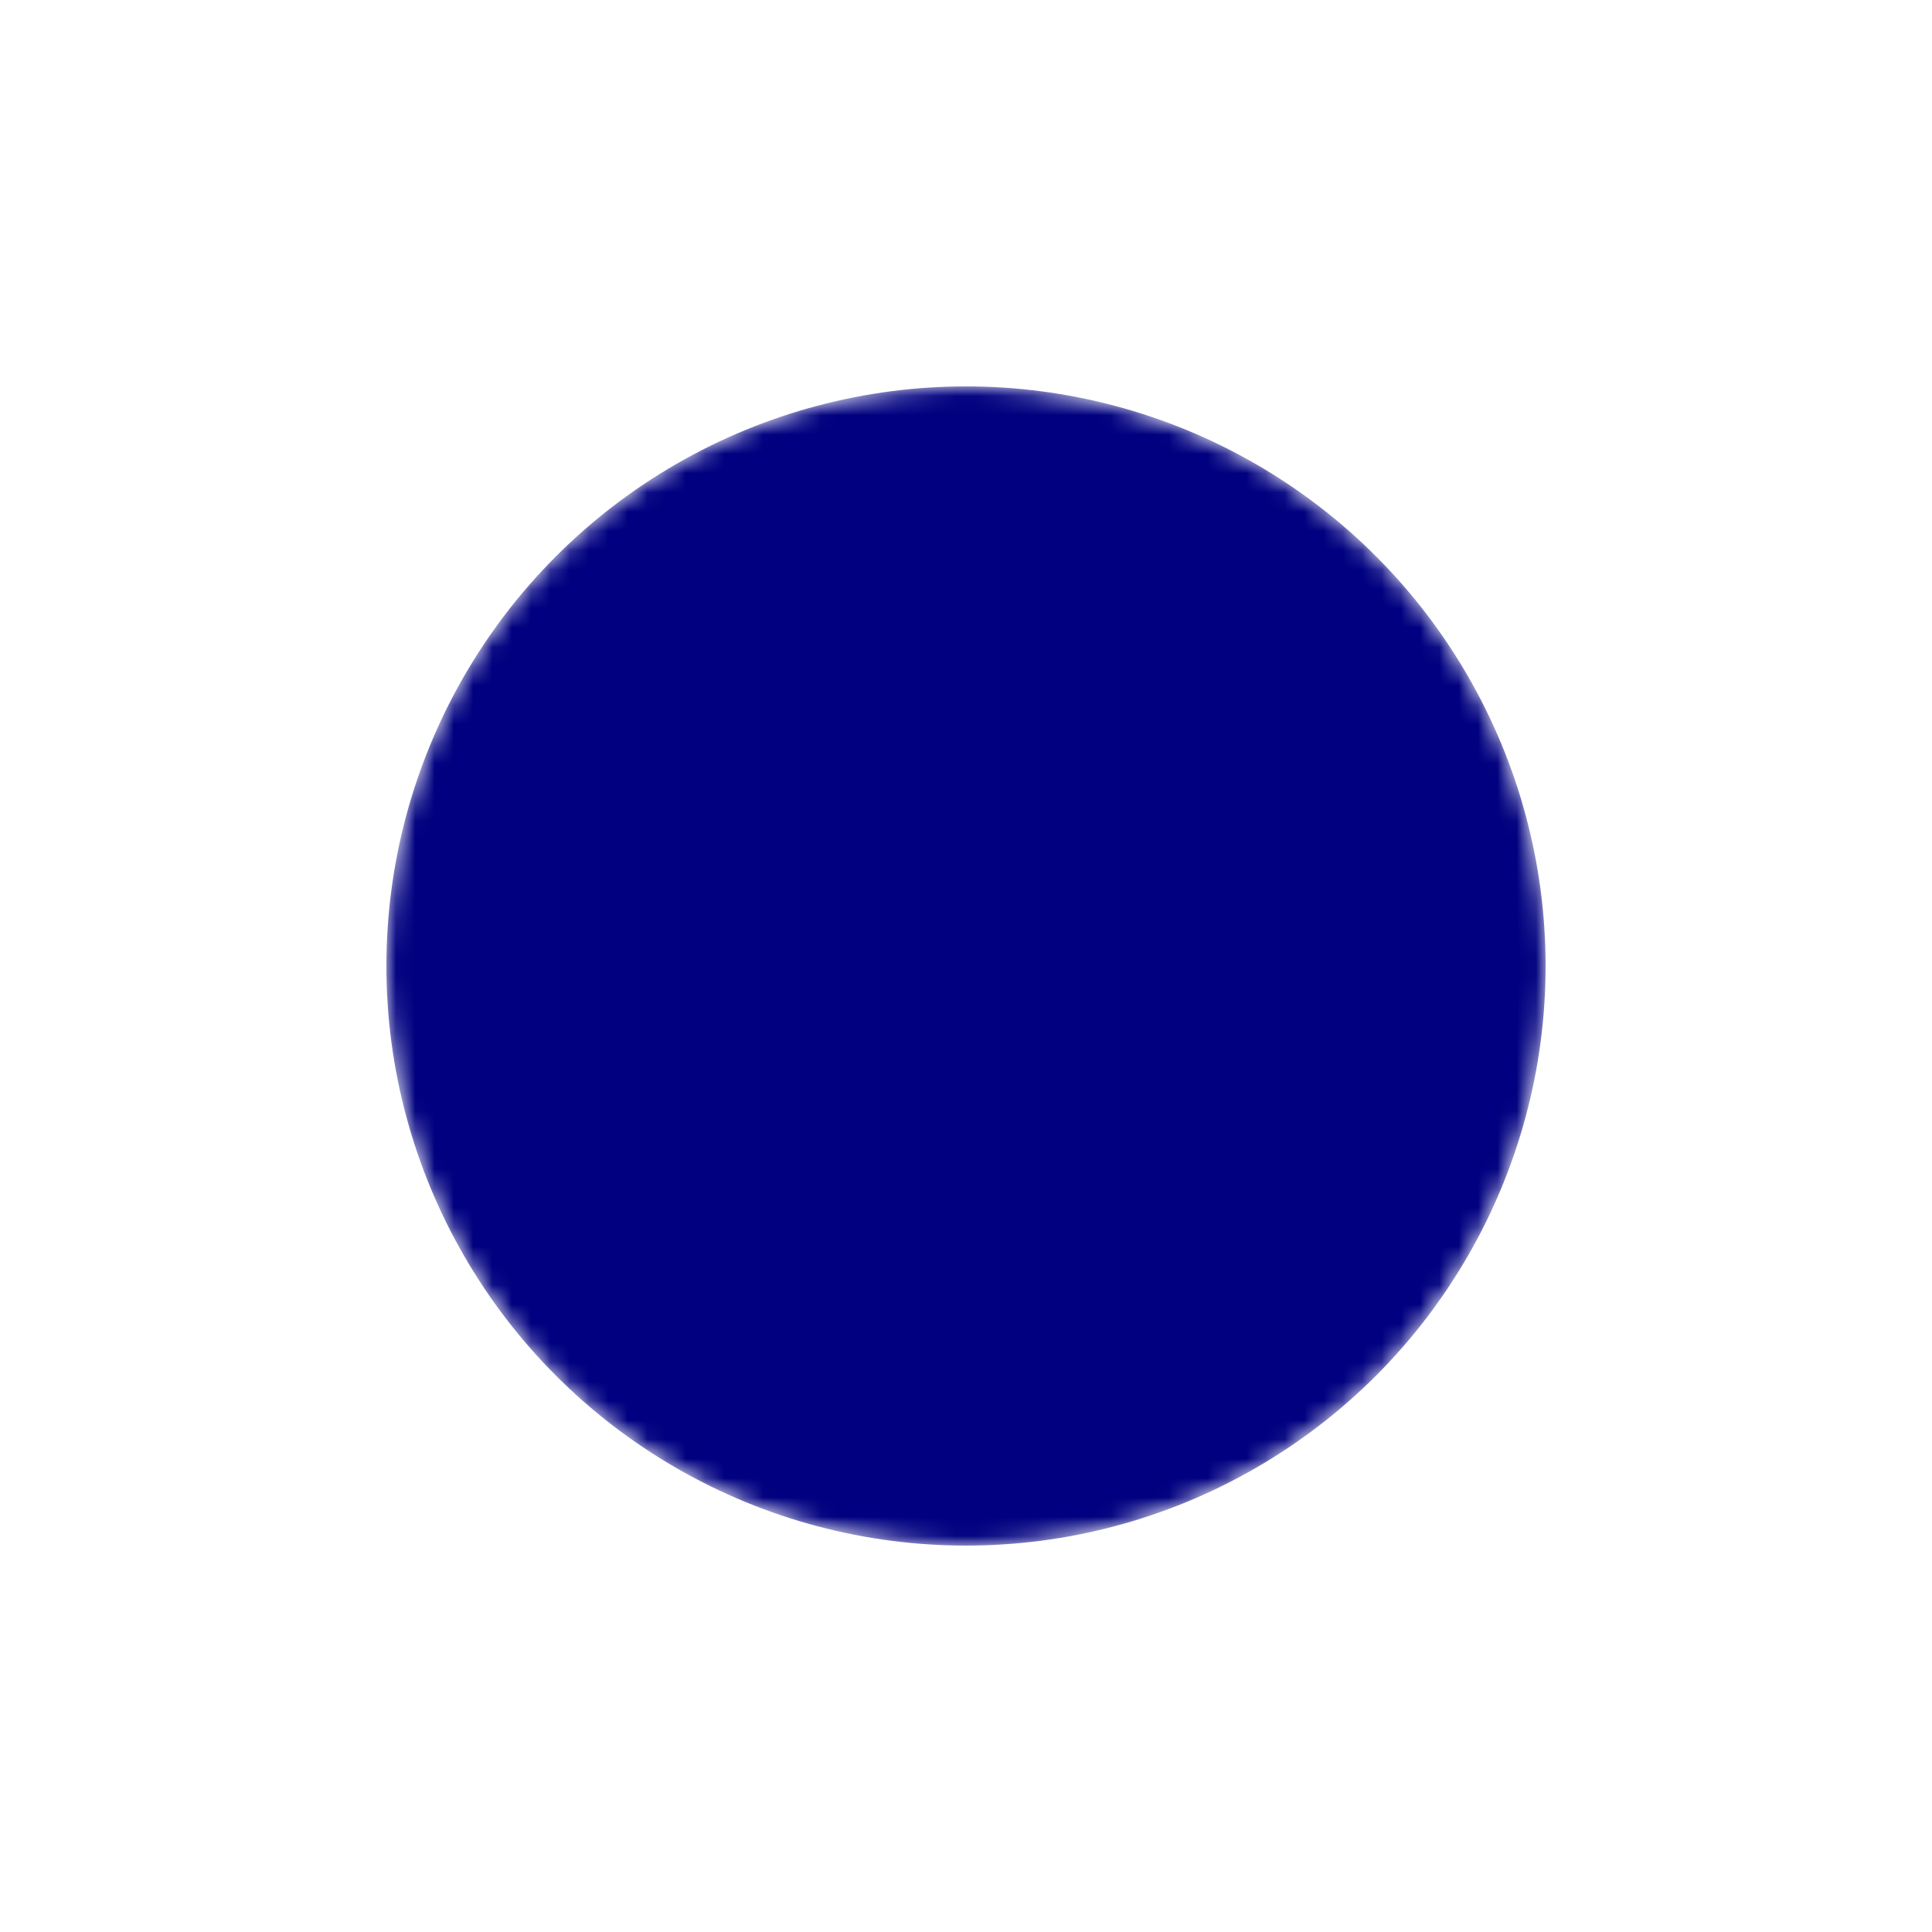 <svg id="demo" xmlns="http://www.w3.org/2000/svg" width="300" height="300" viewBox="0 0 100 100">
    <defs>
        <mask id="theMask">
            <!--<rect class="theSquare" id="theSquare" x="0" y="0" width="50" height="50" fill="#fff"/>-->
            <circle class="circleMask" id="circleMask"  r="30"  cx="50" cy="50" fill="#fff"/>
        </mask>
    </defs>

    <circle class="topCircle" r="30" fill="navy" cx="50" cy="50" mask="url(#theMask)"/>
</svg>